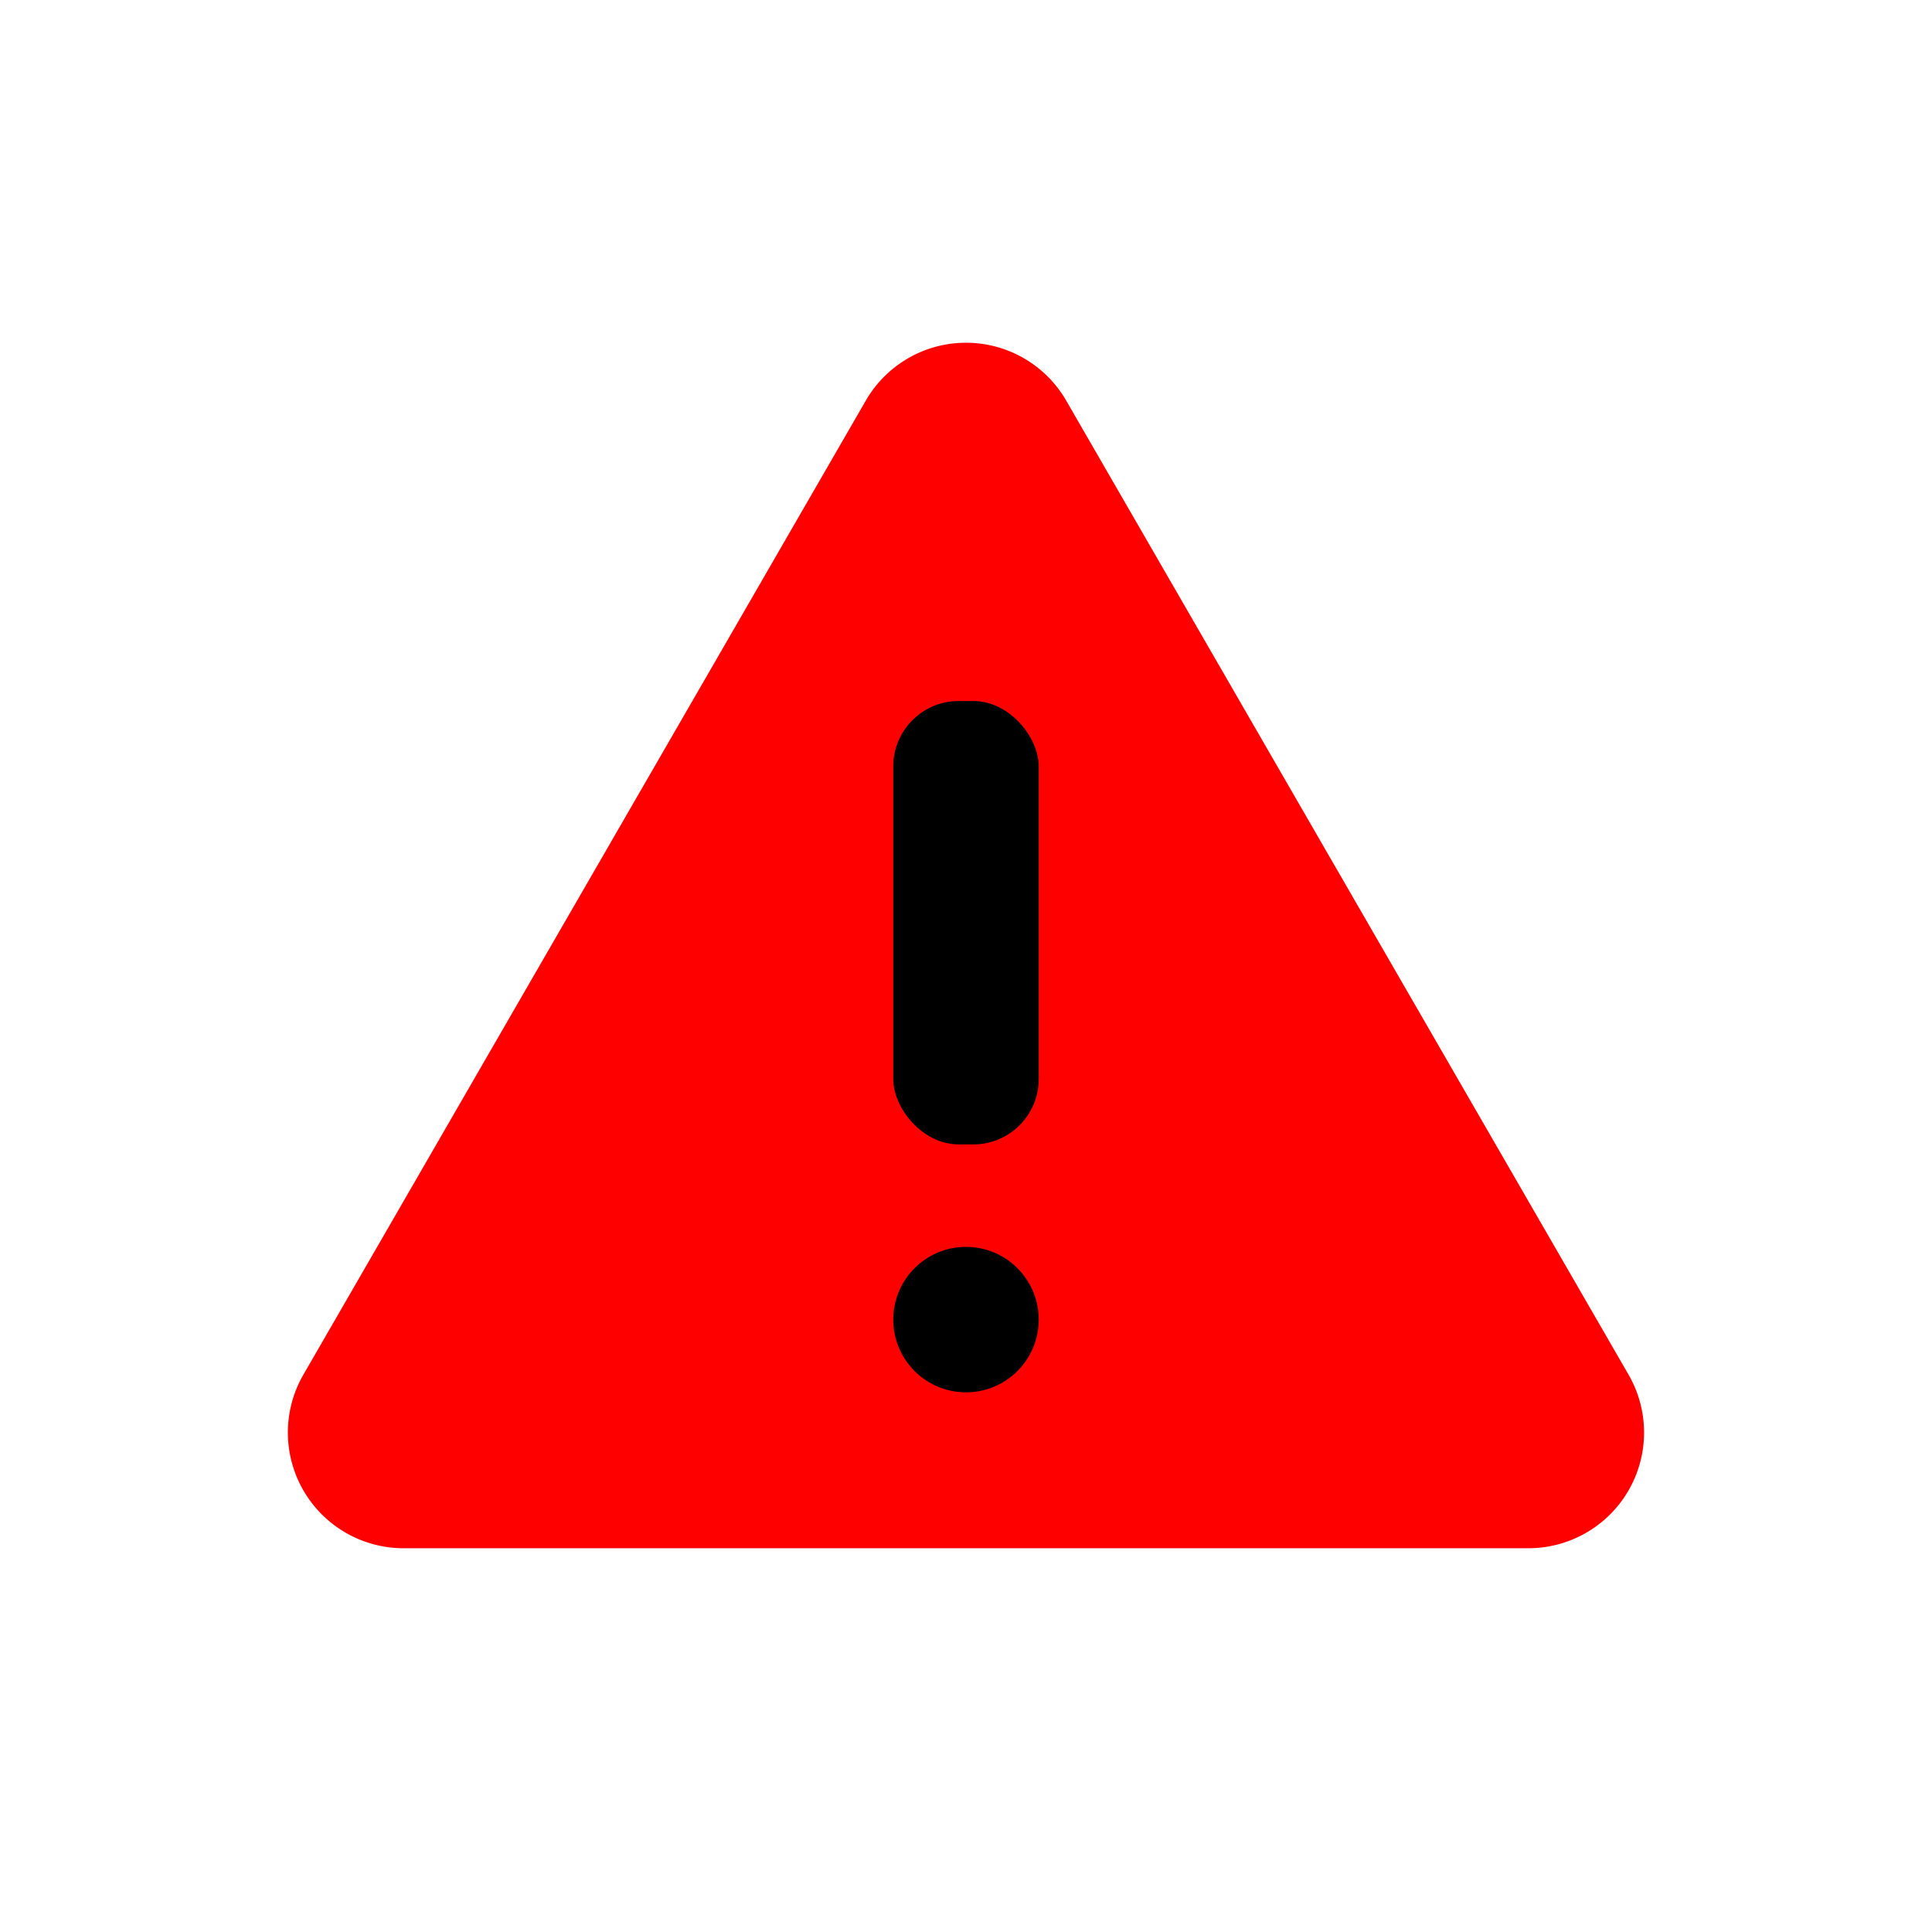 <svg xmlns="http://www.w3.org/2000/svg" version="1.1" xmlns:xlink="http://www.w3.org/1999/xlink" xmlns:svgjs="http://svgjs.com/svgjs" width="512" height="512" x="0" y="0" viewBox="0 0 128 128" style="enable-background:new 0 0 512 512" xml:space="preserve" class=""><g><path fill="red" d="M57.362 26.54 20.1 91.075a7.666 7.666 0 0 0 6.639 11.5h74.518a7.666 7.666 0 0 0 6.639-11.5L70.638 26.54a7.665 7.665 0 0 0-13.276 0z" data-original="#ee404c" class=""></path><g fill="#000"><rect width="9.638" height="29.377" x="59.181" y="46.444" rx="4.333" fill="#000" data-original="#000" class=""></rect><circle cx="64" cy="87.428" r="4.819" fill="#000" data-original="#000" class=""></circle></g></g></svg>